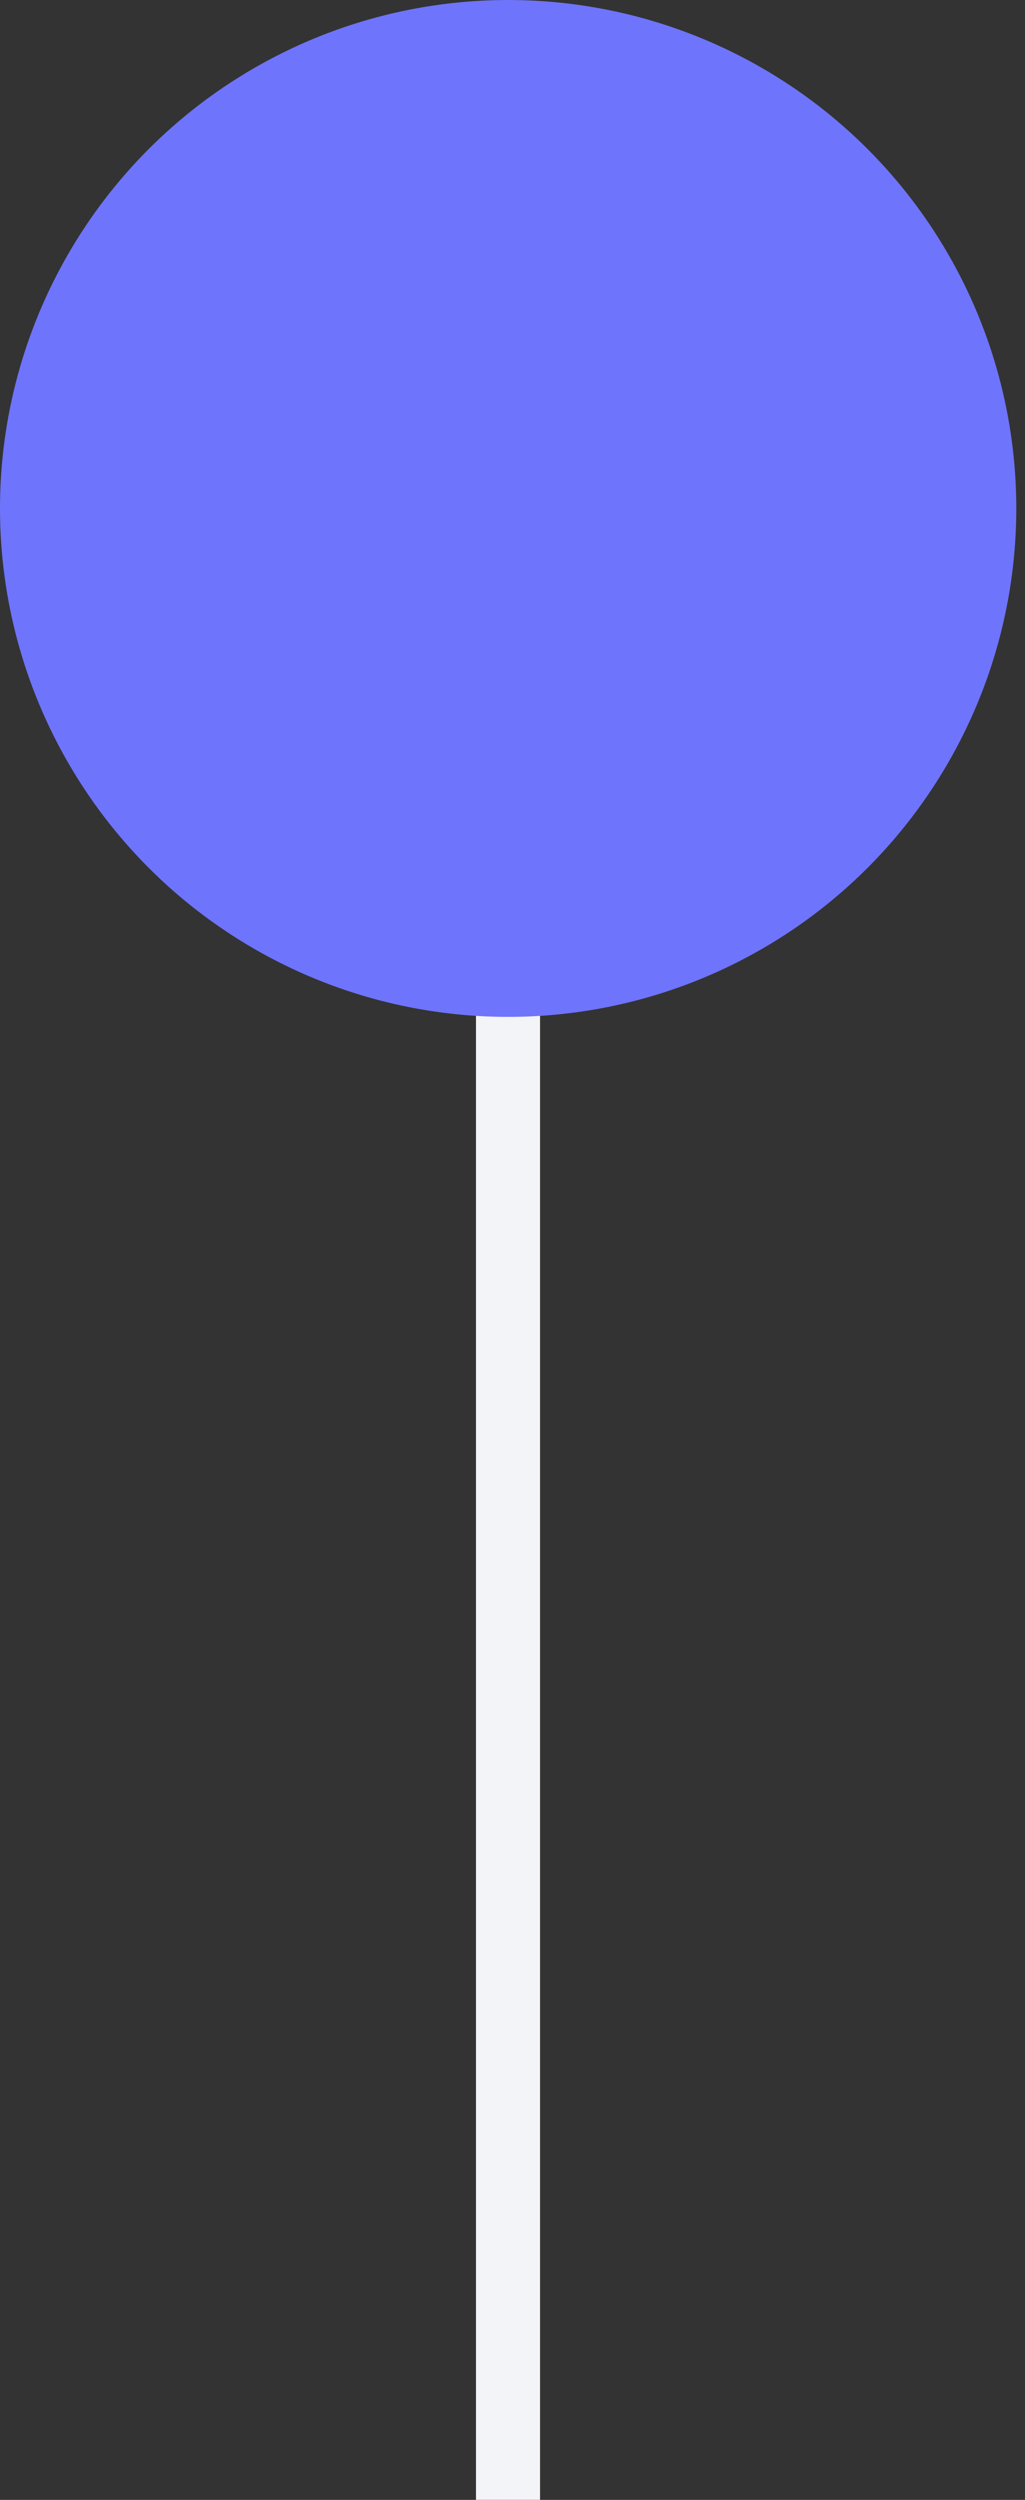 <svg viewBox="0 0 16 39" fill="none" xmlns="http://www.w3.org/2000/svg">
<rect x="0" y="0" width="16" height="39" fill="#333333" stroke="none"/>
<path d="M7.93 7.932V38.999" stroke="#F2F4F8"/>
<circle cx="7.932" cy="7.932" r="7.932" fill="#6F74FC"/>
</svg>
